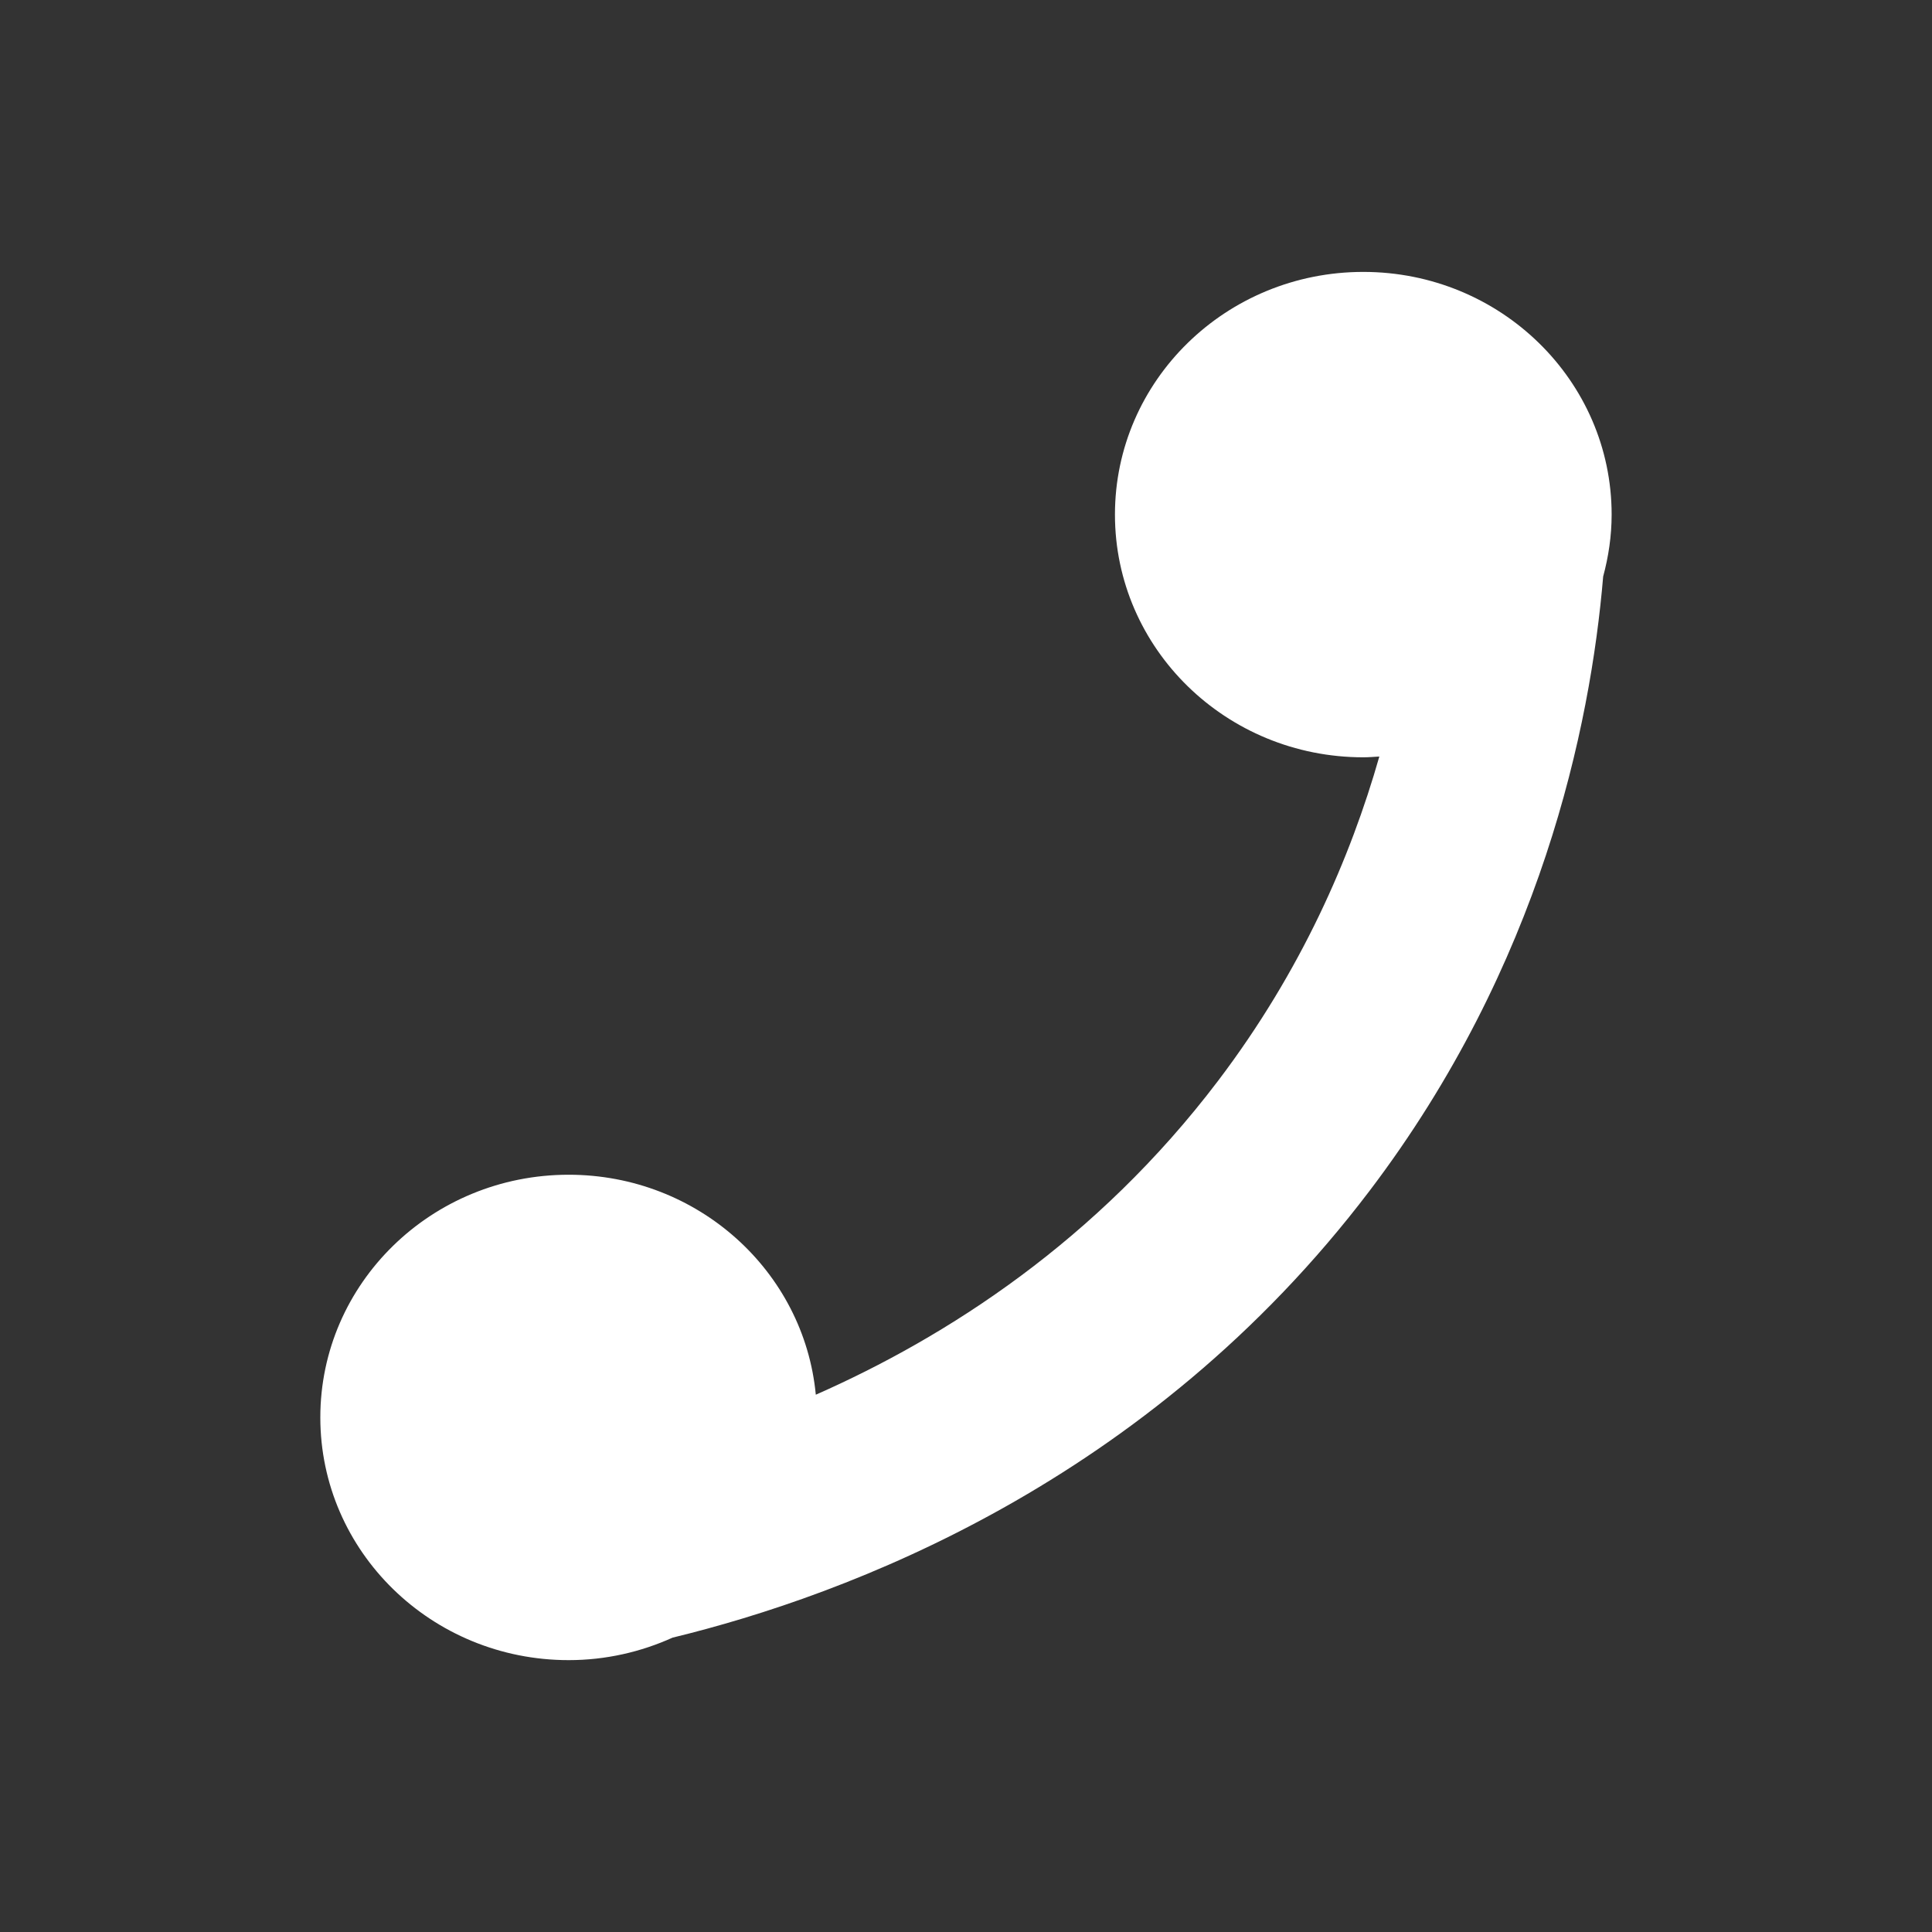 <?xml version="1.0" encoding="UTF-8"?>
<svg id="Calque_1" data-name="Calque 1" xmlns="http://www.w3.org/2000/svg" viewBox="0 0 500 500"><rect x="0" y="0" width="500" height="500" fill="#333333" stroke="none"/>
  <defs>
    <style>
      .cls-1 {
        fill: #fff;
        stroke-width: 0px;
      }
    </style>
  </defs>
  <path class="cls-1" d="M417.09,133.18c0-34.69-28.77-62.81-64.27-62.81s-64.27,28.12-64.27,62.81,28.77,62.81,64.27,62.81c1.4,0,2.77-.12,4.15-.2-7.44,26.11-20.16,55.5-41.76,83.96-31.41,41.39-70.23,66.27-104.08,81.2-3.03-31.93-30.5-56.93-63.96-56.93-35.49,0-64.27,28.12-64.27,62.81s28.77,62.81,64.27,62.81c9.61,0,18.7-2.12,26.89-5.82,45.14-10.97,123.04-40.06,180.38-115.63,44.36-58.46,57.18-120.11,60.46-159,1.38-5.12,2.19-10.46,2.19-16Z"/>
</svg>